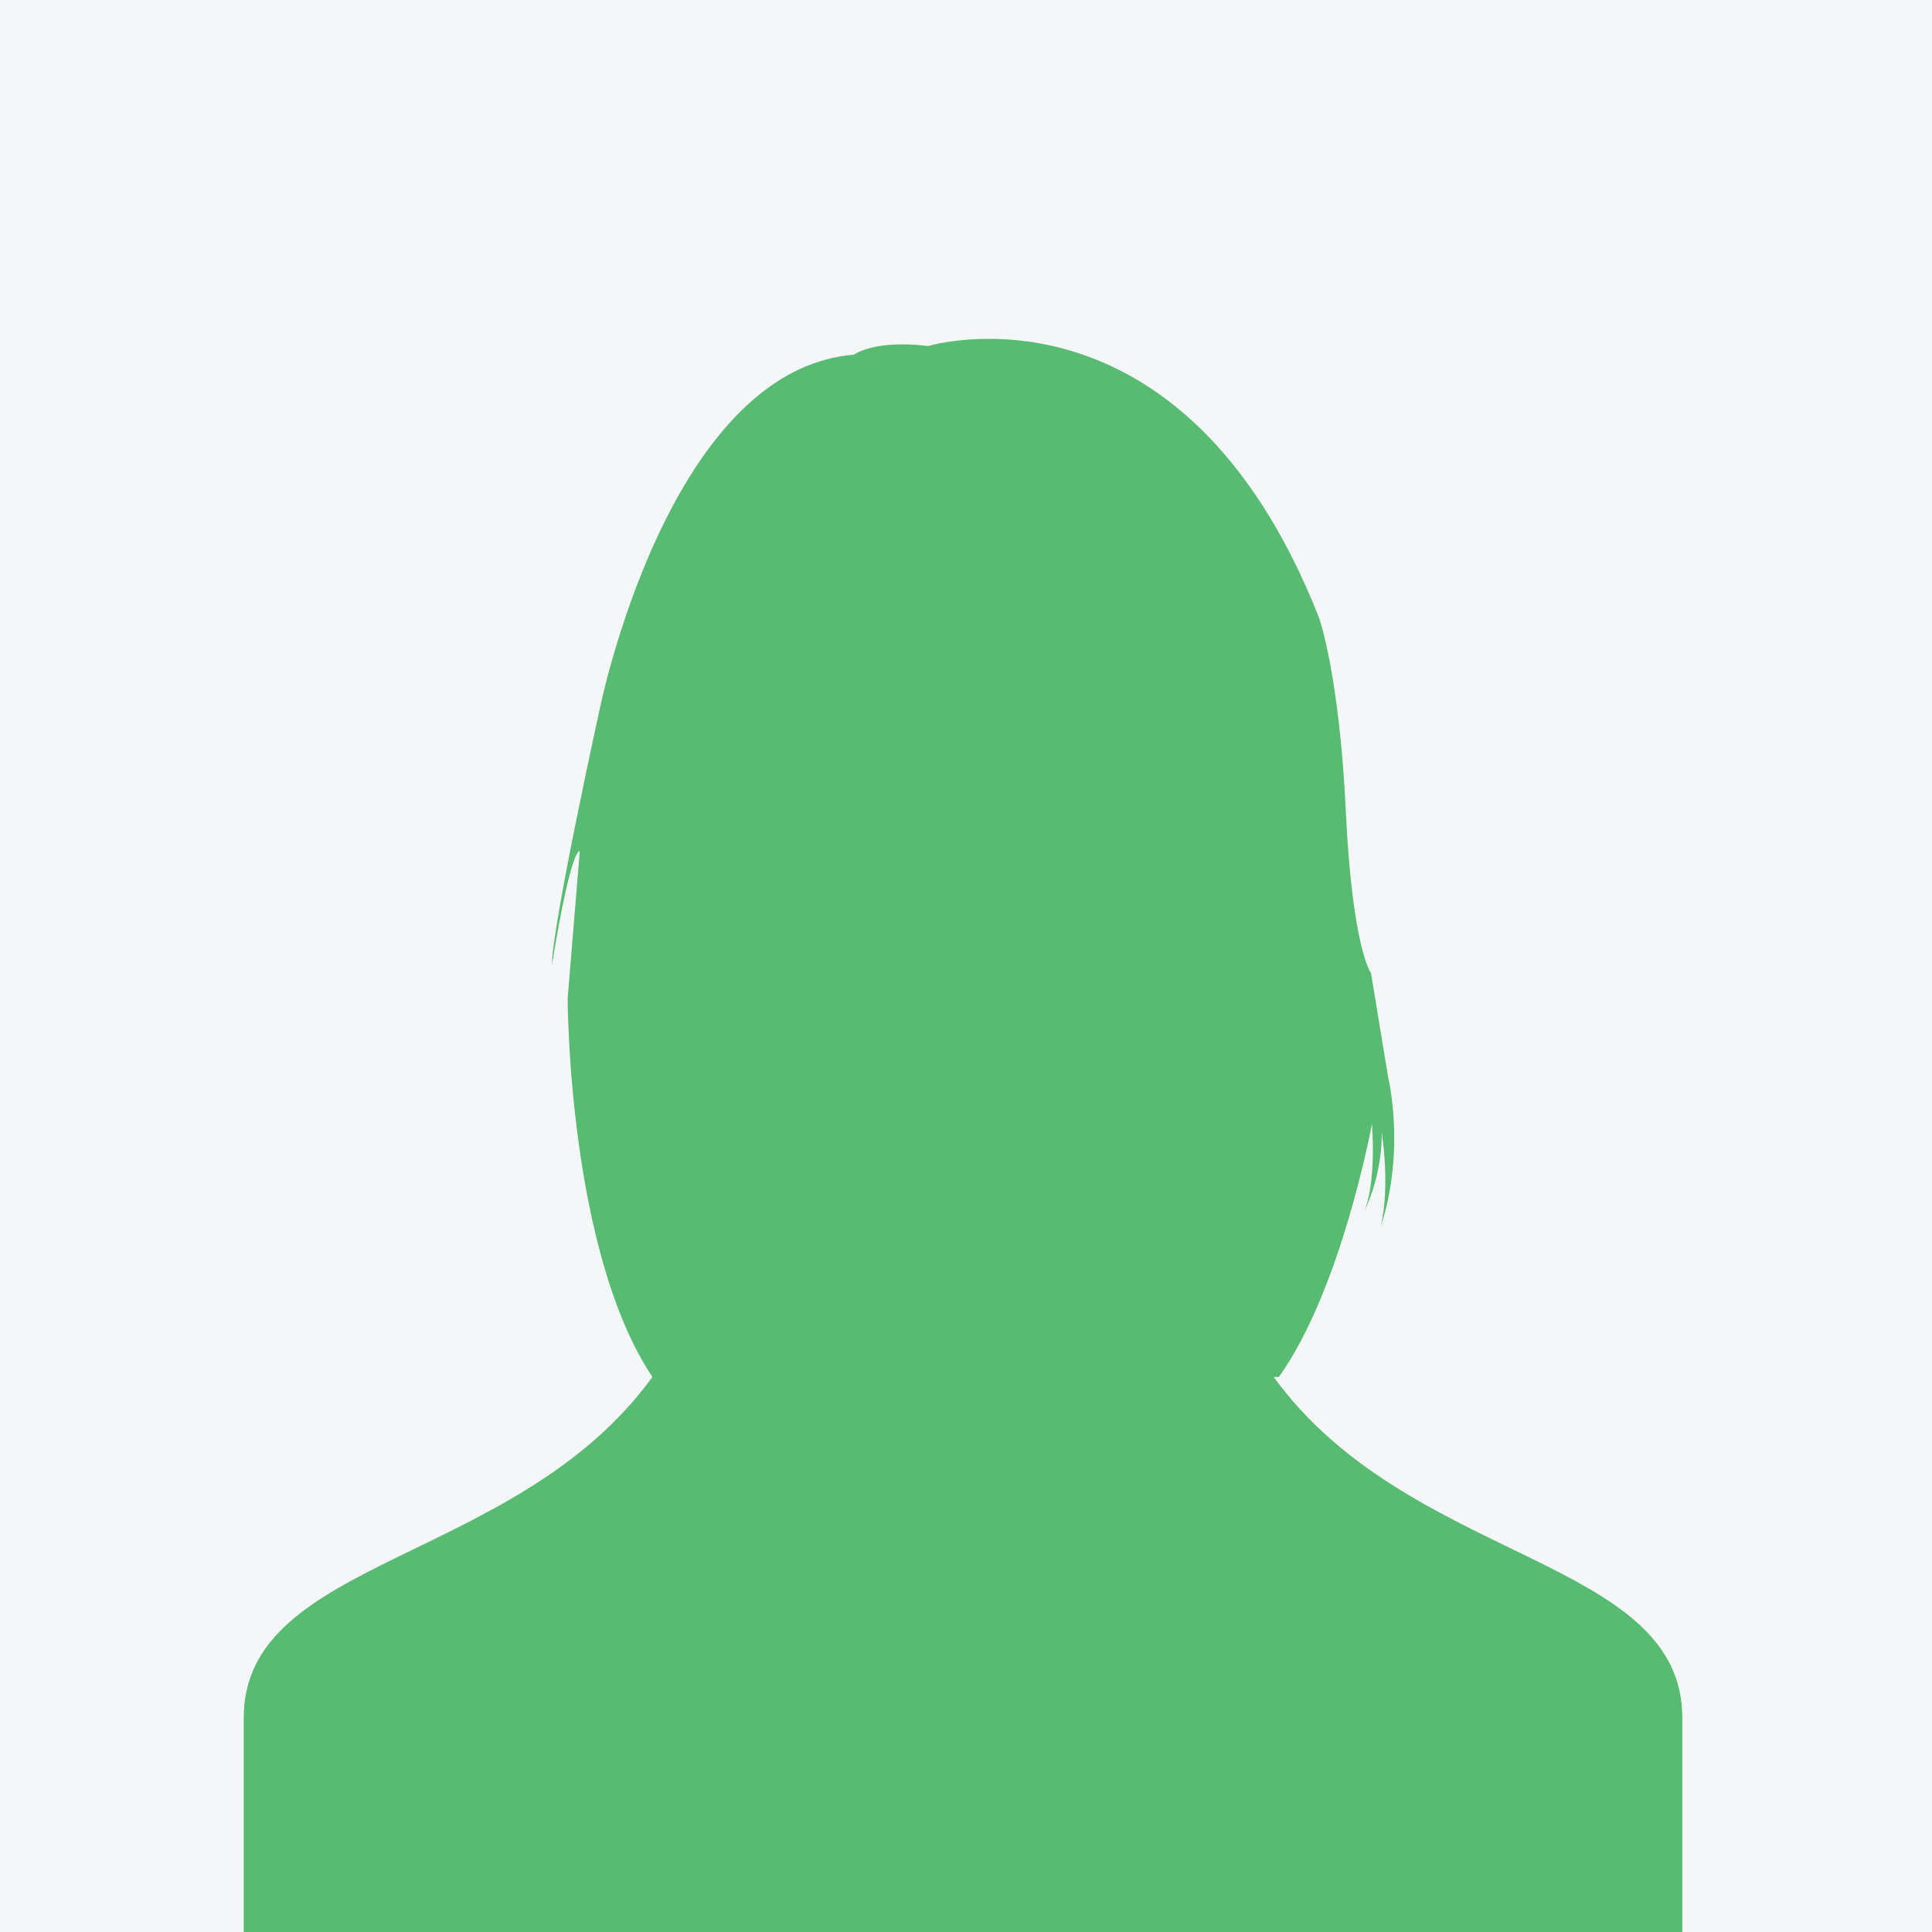 <svg width="325" height="325" viewBox="0 0 325 325" fill="none" xmlns="http://www.w3.org/2000/svg">
<rect width="325" height="325" fill="#F5F6F8"/>
<path fill-rule="evenodd" clip-rule="evenodd" d="M214.259 231.63H215.127C225.672 216.927 230.786 189.084 230.786 189.084C230.786 189.084 231.622 198.885 229.43 203.893C232.721 197.198 232.432 190.479 232.432 190.479C232.432 190.479 233.913 199.477 232.249 206.396C236.528 193.359 233.502 181.159 233.502 181.159L230.631 163.692C230.631 163.692 227.494 159.625 226.399 136.552C225.306 113.478 221.914 103.988 221.914 103.988C198.842 45.279 156.146 58.209 156.146 58.209C147.011 57.089 143.644 59.67 143.644 59.67C112.248 62.173 100.817 119.579 100.817 119.579C100.817 119.579 92.883 155.609 92.831 162.441C96.136 141.994 97.529 143.199 97.529 143.199L95.493 167.915C95.493 167.915 95.493 210.253 109.743 231.63C86.933 263.124 41 261.872 41 288.987C41 292.376 41 325 41 325H283C283 325 283 292.376 283 288.987C283 261.872 237.069 263.124 214.259 231.63Z" fill="#57bb71"/>
</svg>
